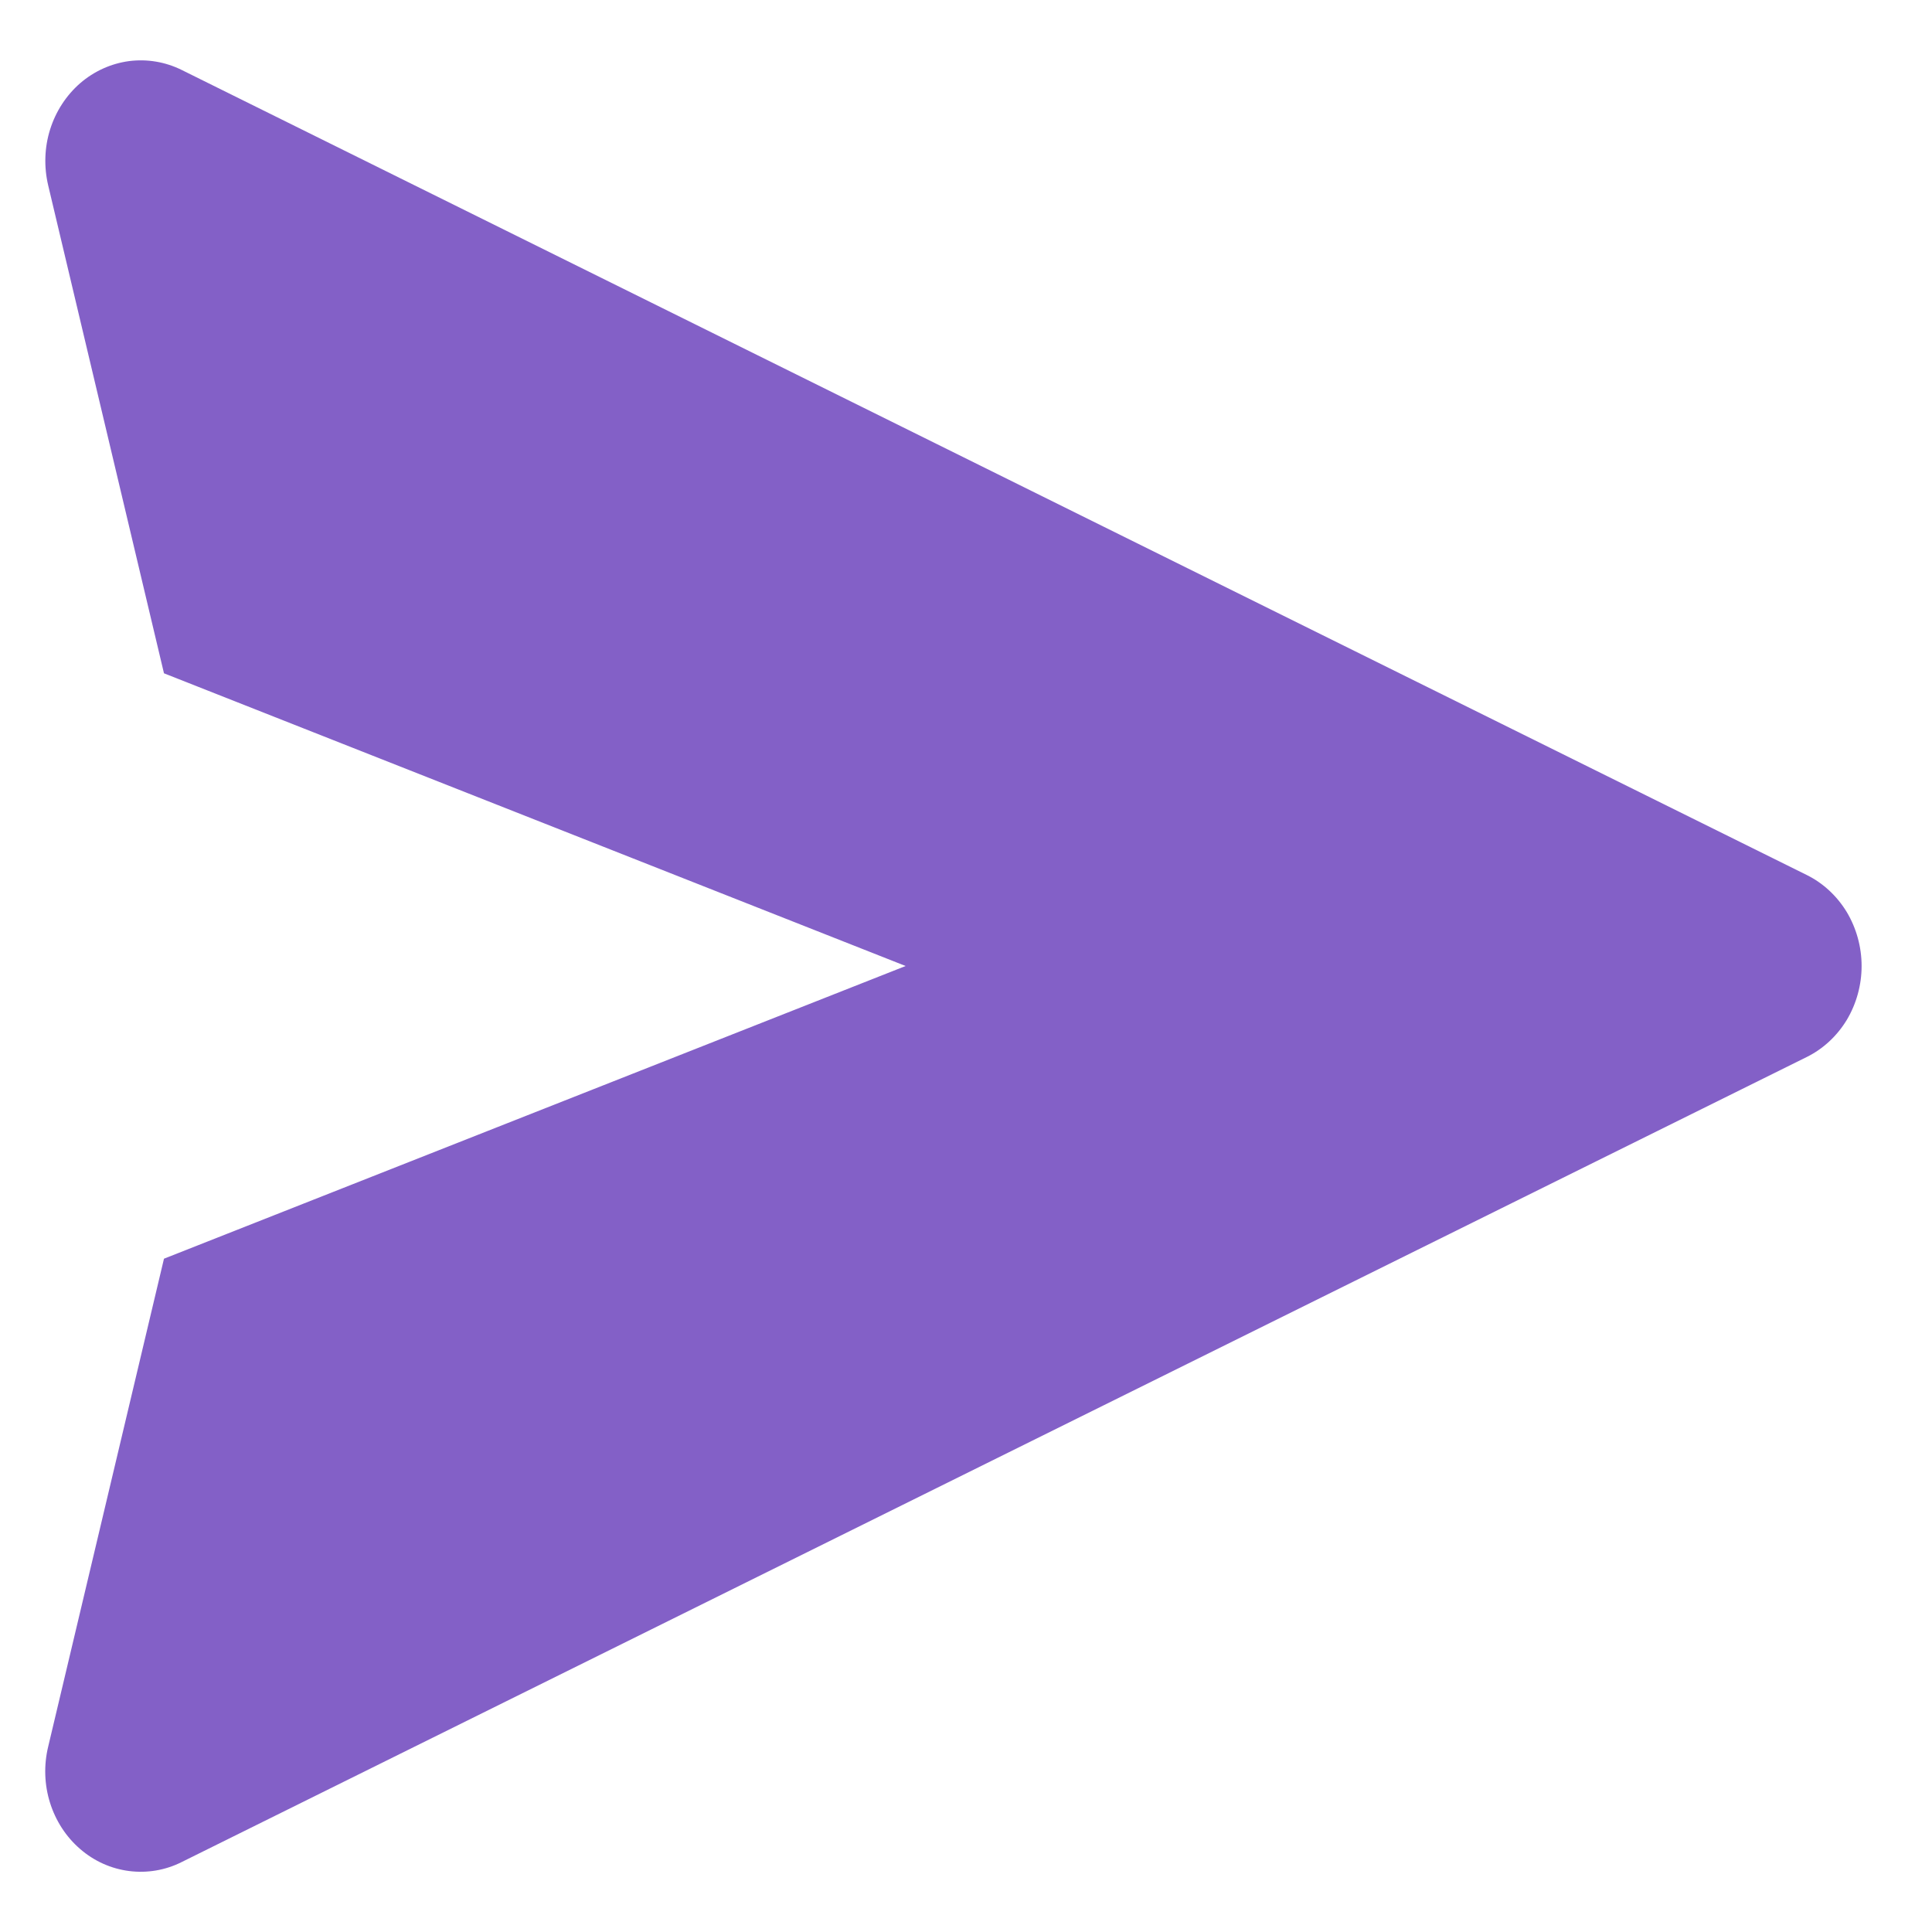 <svg width="16" height="16" viewBox="0 0 16 16" fill="none" xmlns="http://www.w3.org/2000/svg">
<path d="M14.962 7.246L1.504 0.579C1.368 0.512 1.218 0.487 1.069 0.506C0.92 0.526 0.78 0.589 0.664 0.689C0.549 0.789 0.462 0.922 0.415 1.072C0.368 1.221 0.363 1.382 0.399 1.535L1.358 5.576L7.5 8L1.358 10.424L0.399 14.465C0.362 14.618 0.367 14.779 0.414 14.929C0.461 15.079 0.547 15.212 0.663 15.312C0.779 15.413 0.92 15.476 1.069 15.495C1.217 15.514 1.369 15.489 1.504 15.421L14.962 8.754C15.098 8.687 15.213 8.58 15.294 8.447C15.374 8.313 15.417 8.158 15.417 8C15.417 7.842 15.374 7.687 15.294 7.553C15.213 7.42 15.098 7.313 14.962 7.246Z" fill="#8360C7"/>
</svg>
